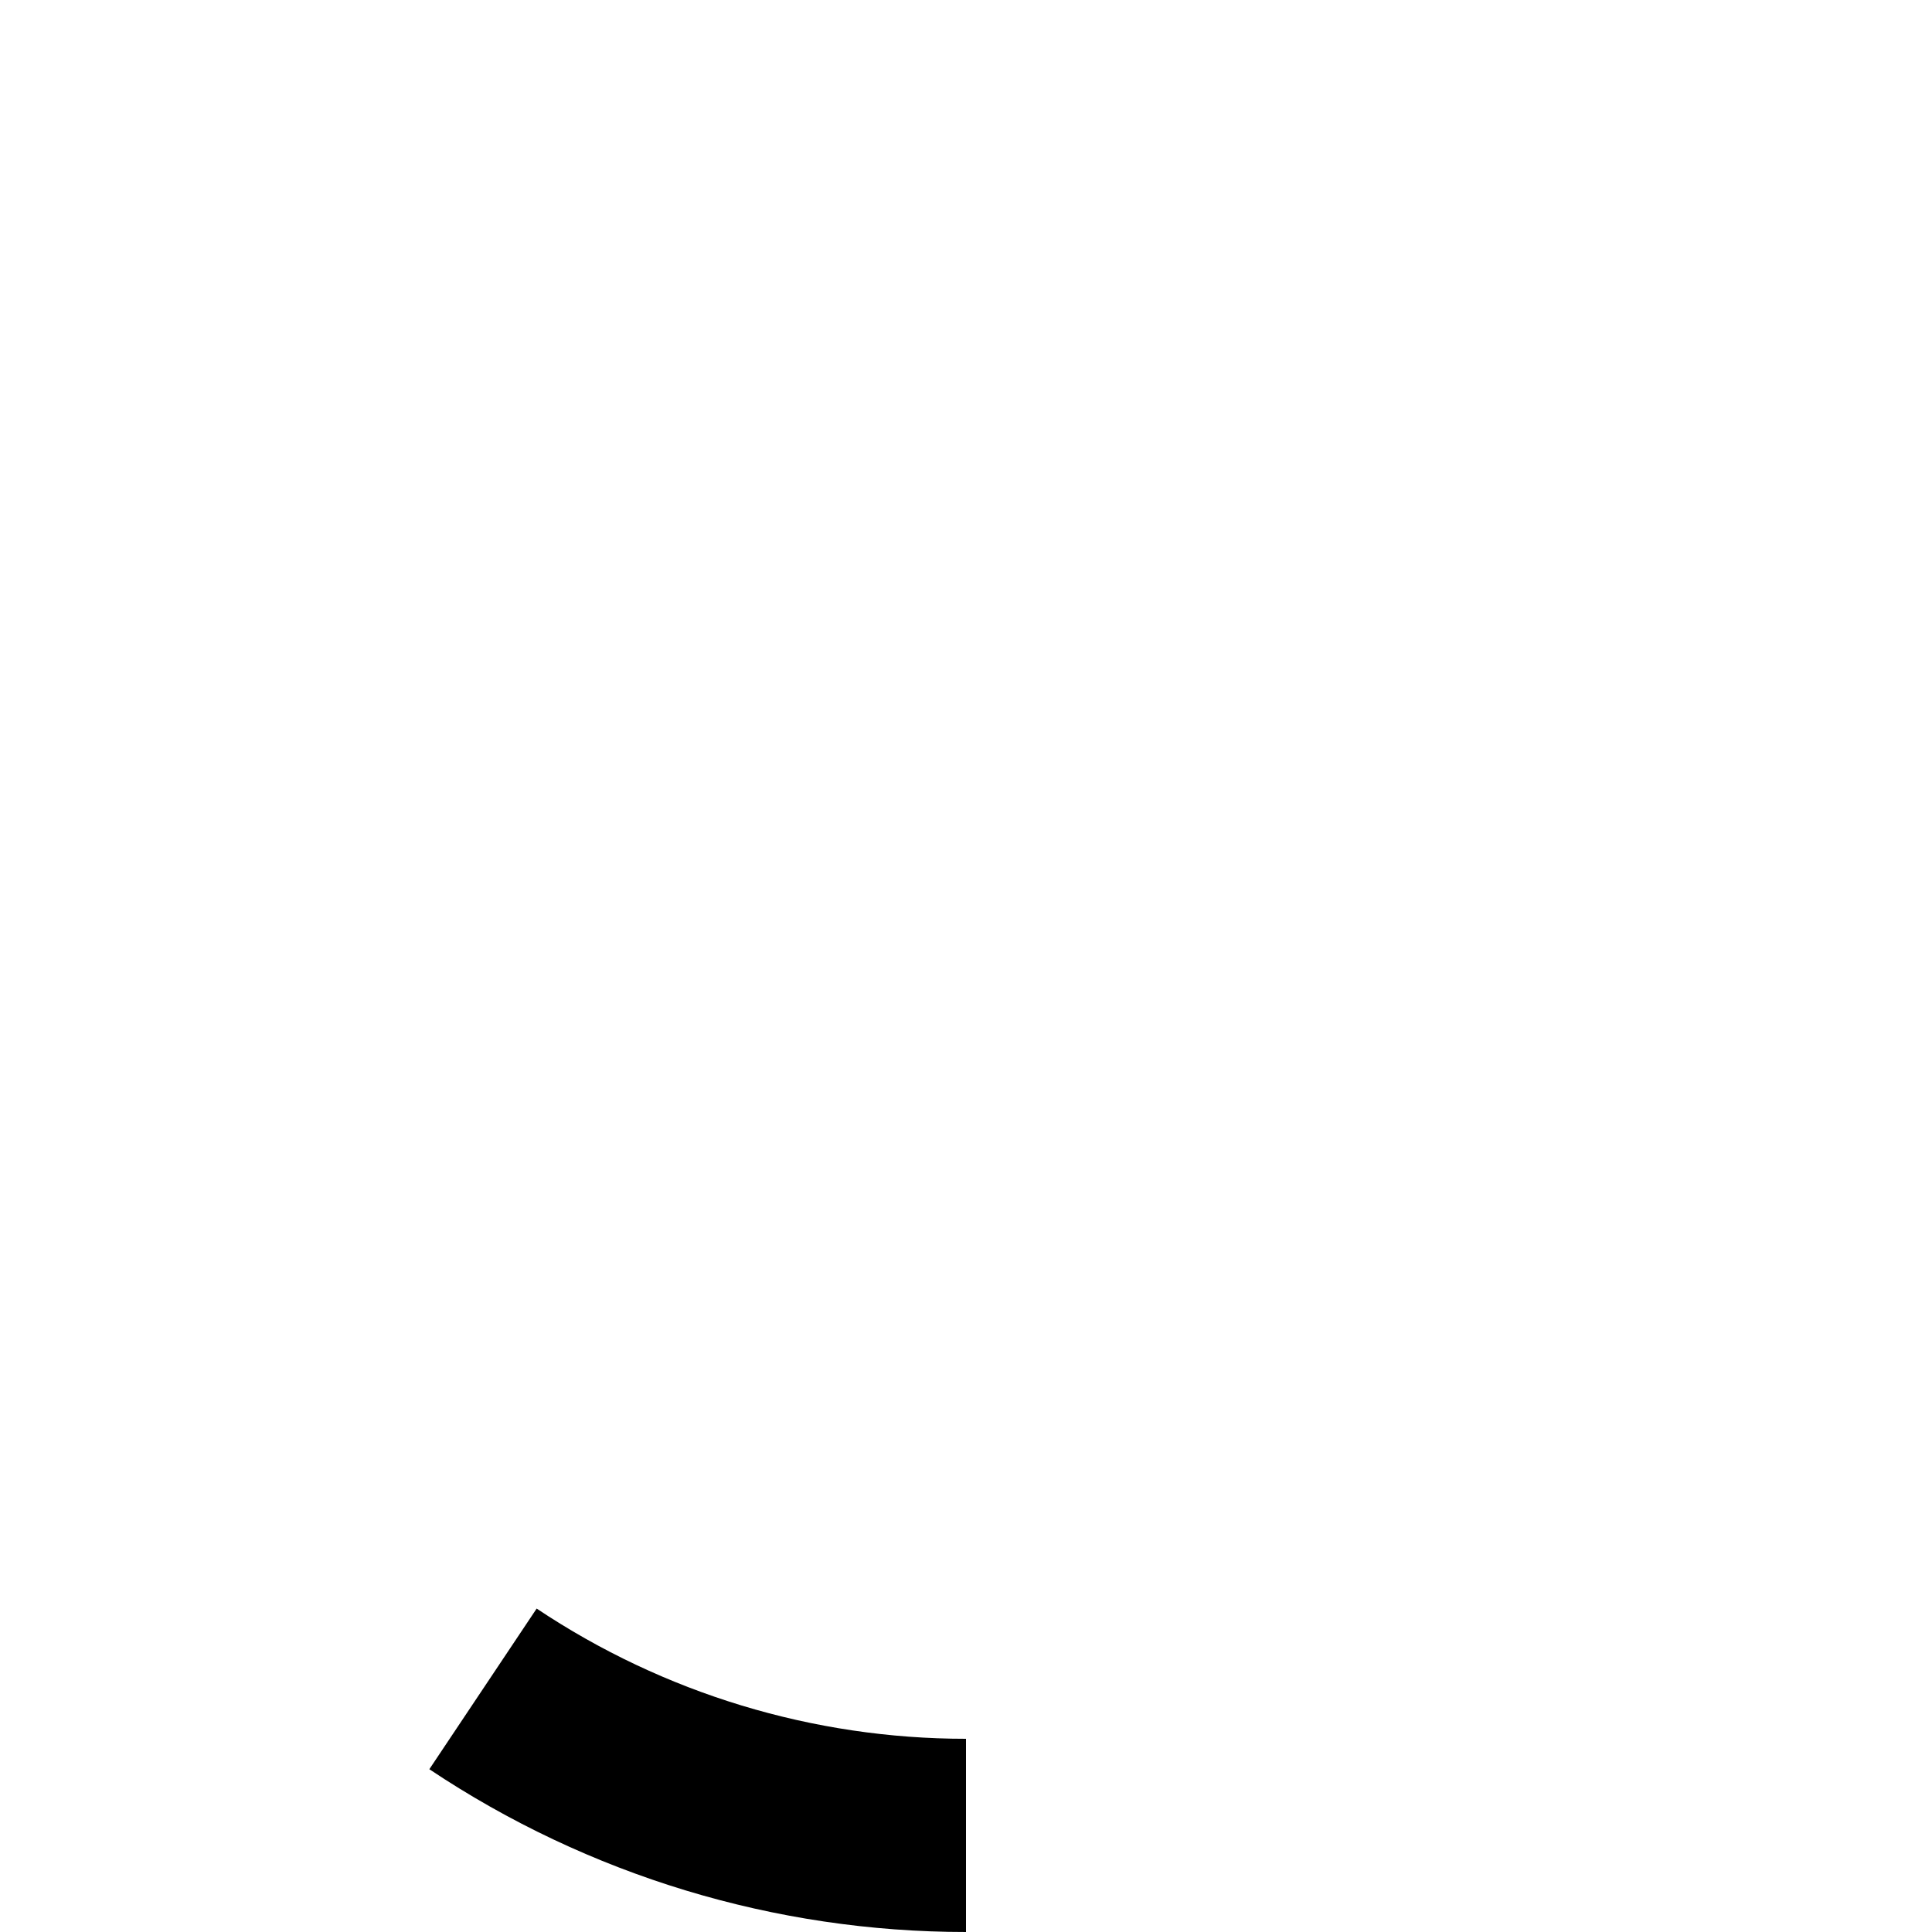 <svg width="30" height="30" viewBox="0 0 30 30" fill="none" stroke="none" xmlns="http://www.w3.org/2000/svg">
    <path
            d="M15 28.5C12.33 28.5 9.72 27.708 7.5 26.225C5"
            stroke="#000"
            stroke-width="3"
    />

    <style>
    </style>
</svg>

